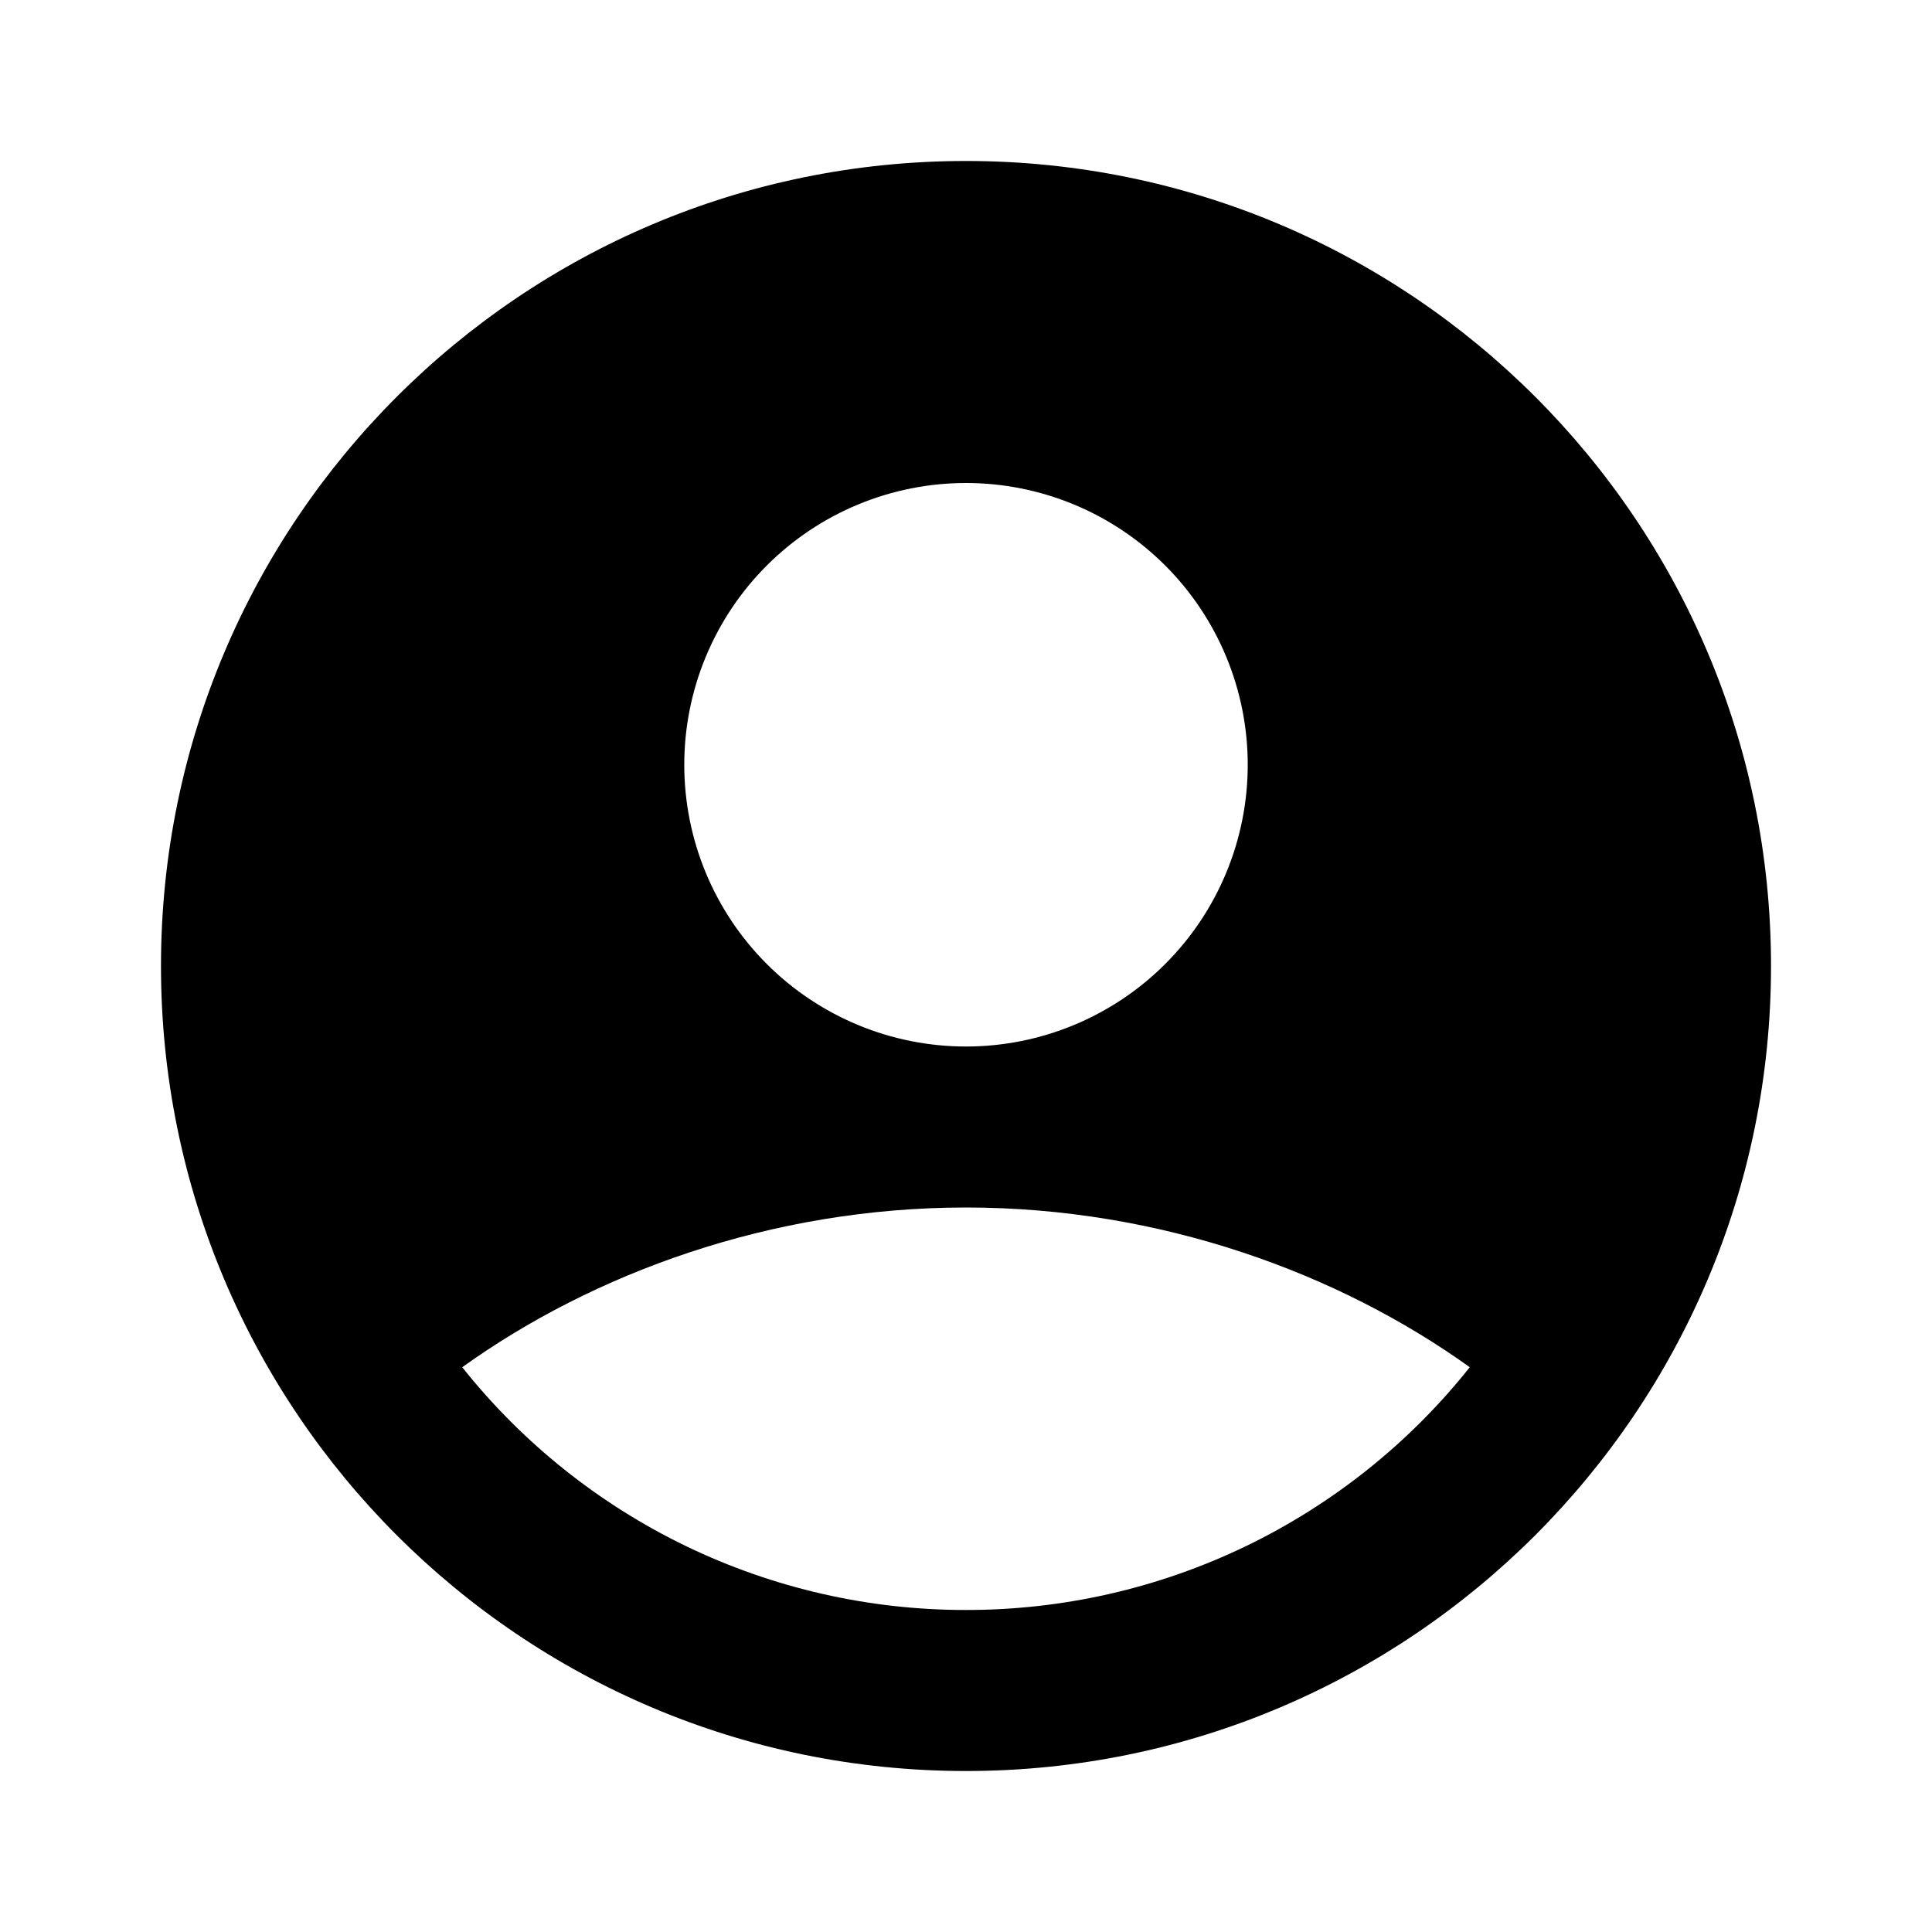 <svg width="40" height="40" viewBox="0 0 40 40" fill="none" xmlns="http://www.w3.org/2000/svg">
<g id="Group">
<path id="Vector" fill-rule="evenodd" clip-rule="evenodd" d="M20 3.333C10.795 3.333 3.333 10.795 3.333 20C3.333 29.205 10.795 36.667 20 36.667C29.205 36.667 36.667 29.205 36.667 20C36.667 10.795 29.205 3.333 20 3.333ZM14.167 15.833C14.167 15.067 14.318 14.309 14.611 13.601C14.904 12.893 15.334 12.25 15.875 11.709C16.417 11.167 17.06 10.737 17.768 10.444C18.475 10.151 19.234 10 20 10C20.766 10 21.524 10.151 22.232 10.444C22.94 10.737 23.583 11.167 24.125 11.709C24.666 12.25 25.096 12.893 25.389 13.601C25.682 14.309 25.833 15.067 25.833 15.833C25.833 17.381 25.219 18.864 24.125 19.958C23.031 21.052 21.547 21.667 20 21.667C18.453 21.667 16.969 21.052 15.875 19.958C14.781 18.864 14.167 17.381 14.167 15.833ZM30.43 28.307C29.182 29.876 27.596 31.143 25.79 32.014C23.984 32.884 22.005 33.335 20 33.333C17.995 33.335 16.016 32.884 14.21 32.014C12.404 31.143 10.818 29.876 9.57 28.307C12.272 26.368 15.958 25 20 25C24.042 25 27.728 26.368 30.43 28.307Z" fill="black"/>
</g>
</svg>
